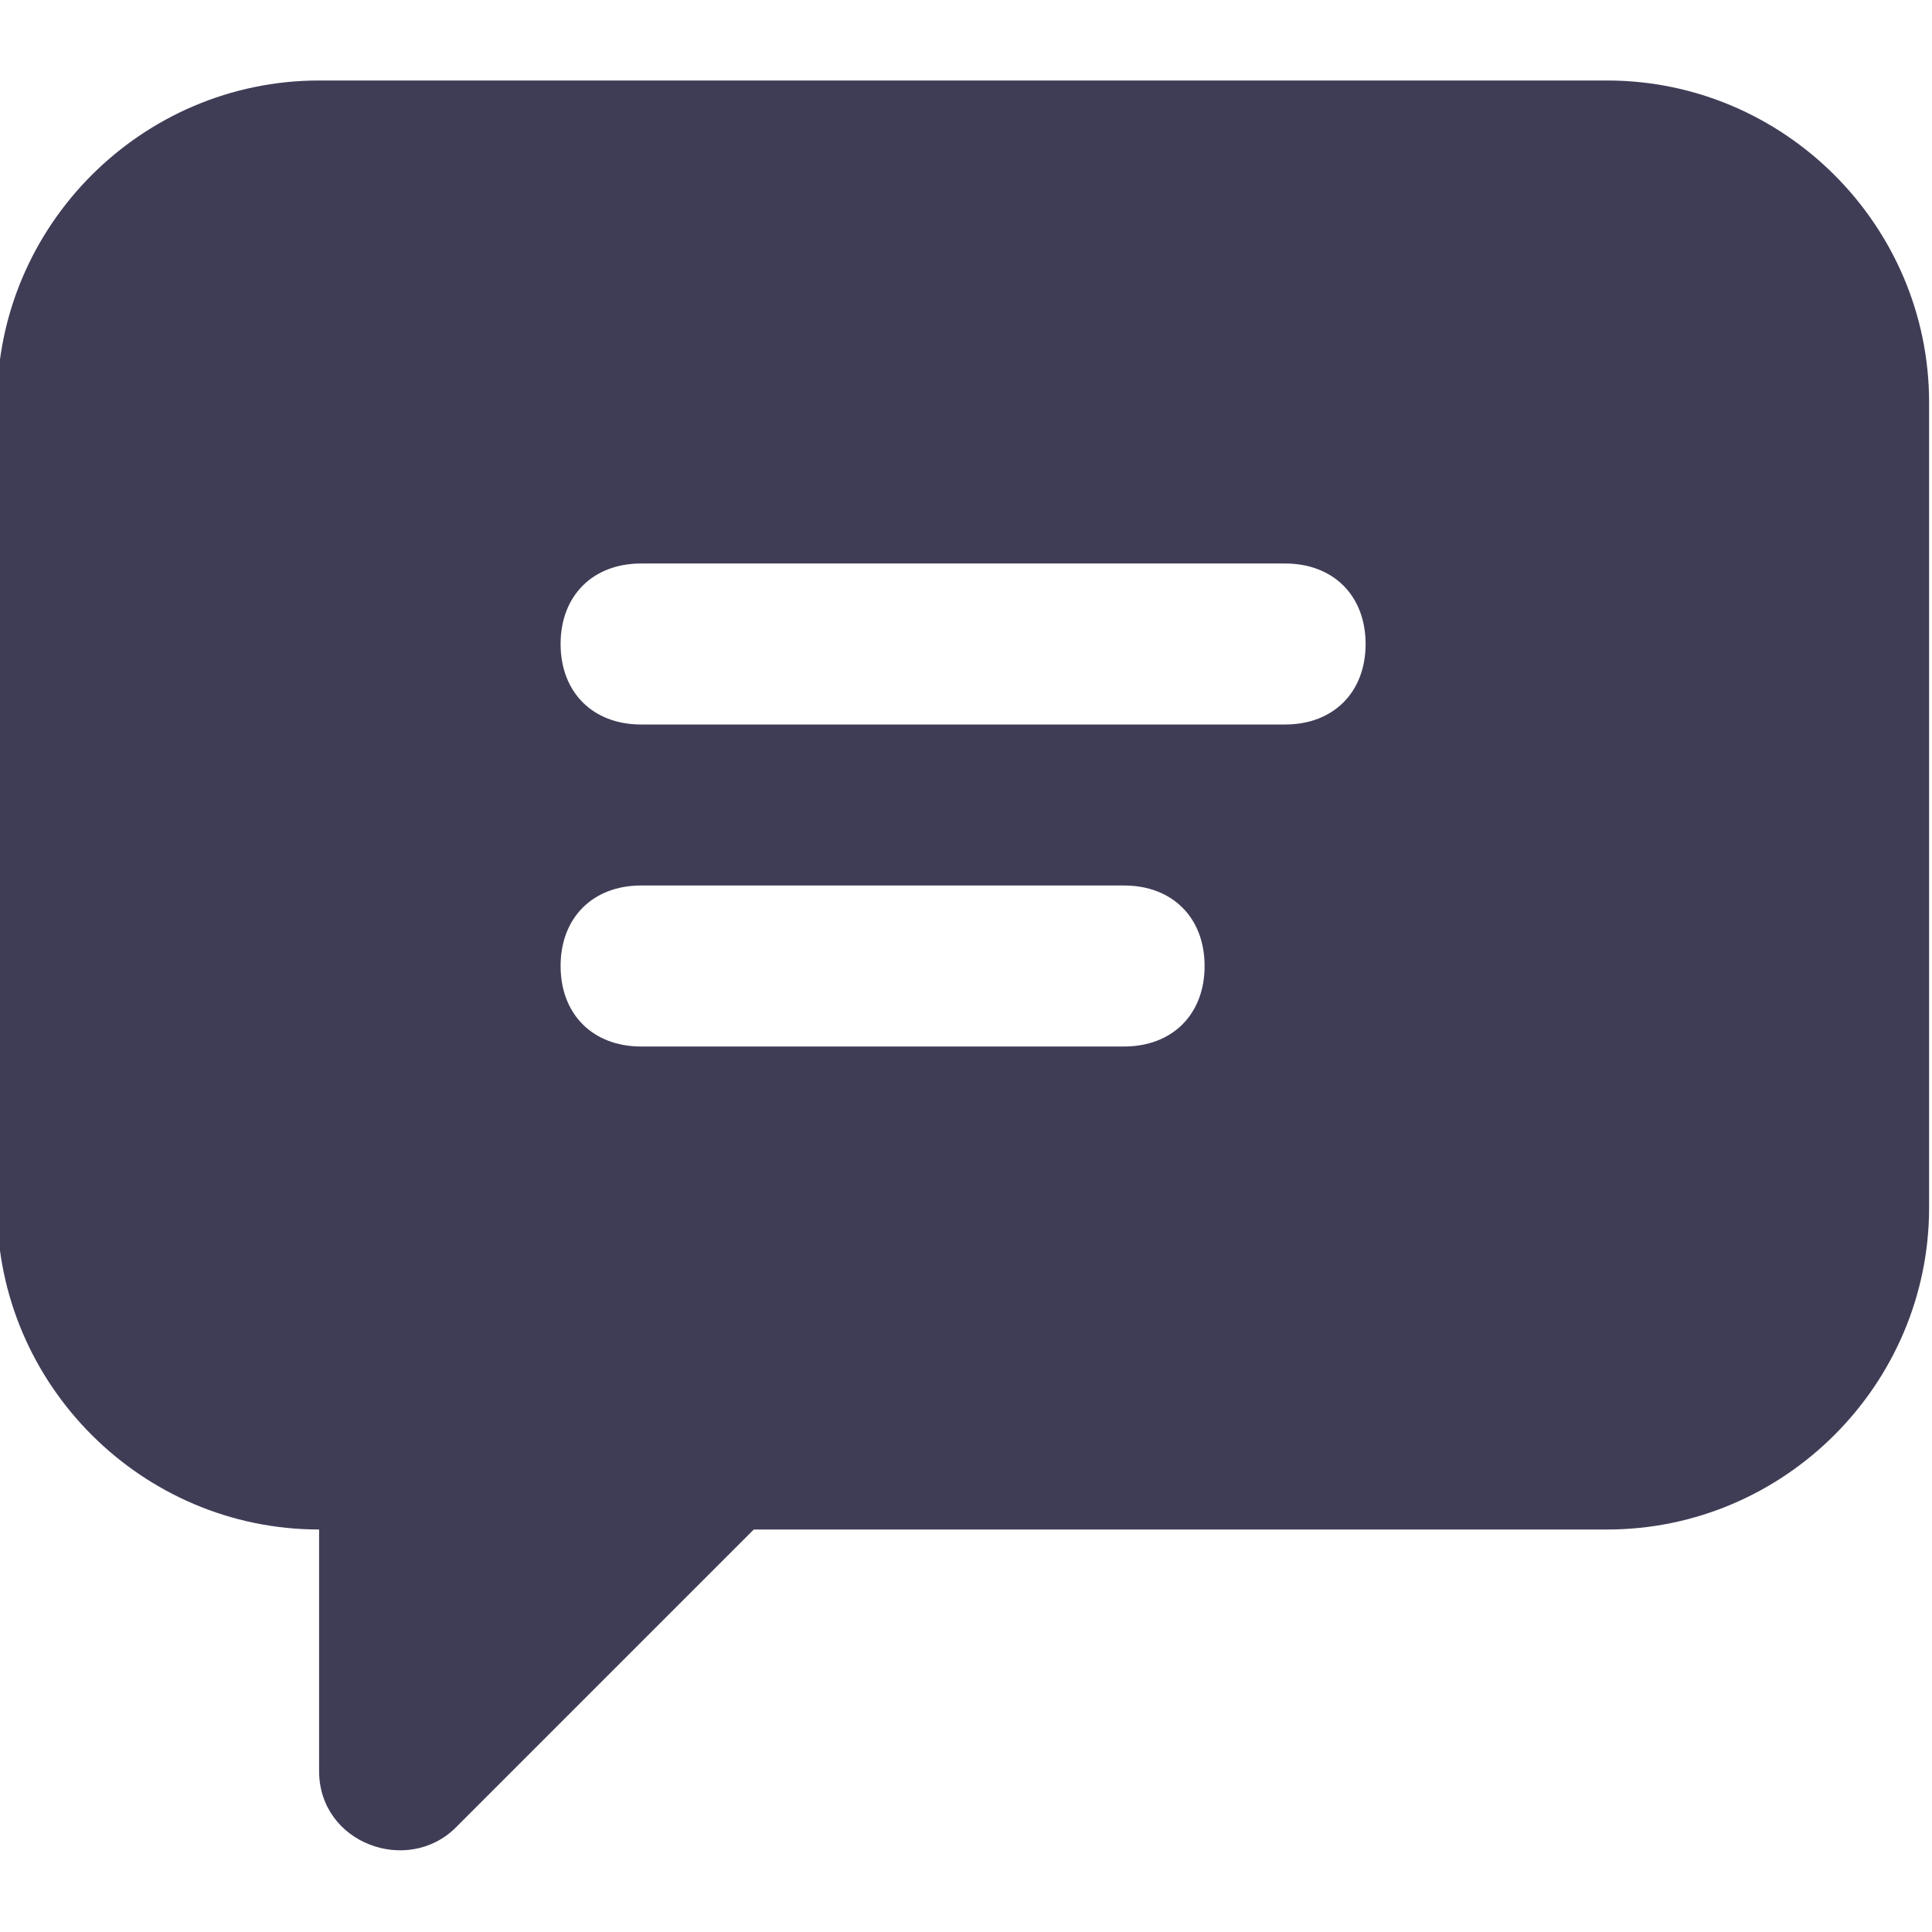<svg width="24" height="24" xmlns="http://www.w3.org/2000/svg">

 <g>
  <title>background</title>
  <rect fill="none" id="canvas_background" height="402" width="582" y="-1" x="-1"/>
 </g>
 <g>
  <title>Layer 1</title>
  <path fill="#3f3d56" id="message" d="m19.964,1l-16,0c-2.2,0 -4,1.8 -4,4l0,10c0,2.2 1.8,4 4,4l0,3c0,0.9 1.1,1.3 1.7,0.7l3.7,-3.7l10.6,0c2.2,0 4,-1.8 4,-4l0,-10c0,-2.2 -1.8,-4 -4,-4zm-6,12l-6,0c-0.6,0 -1,-0.4 -1,-1c0,-0.6 0.4,-1 1,-1l6,0c0.6,0 1,0.4 1,1c0,0.6 -0.4,1 -1,1zm2,-4l-8,0c-0.6,0 -1,-0.4 -1,-1c0,-0.6 0.4,-1 1,-1l8,0c0.6,0 1,0.4 1,1c0,0.6 -0.4,1 -1,1z"/>
 </g>
</svg>